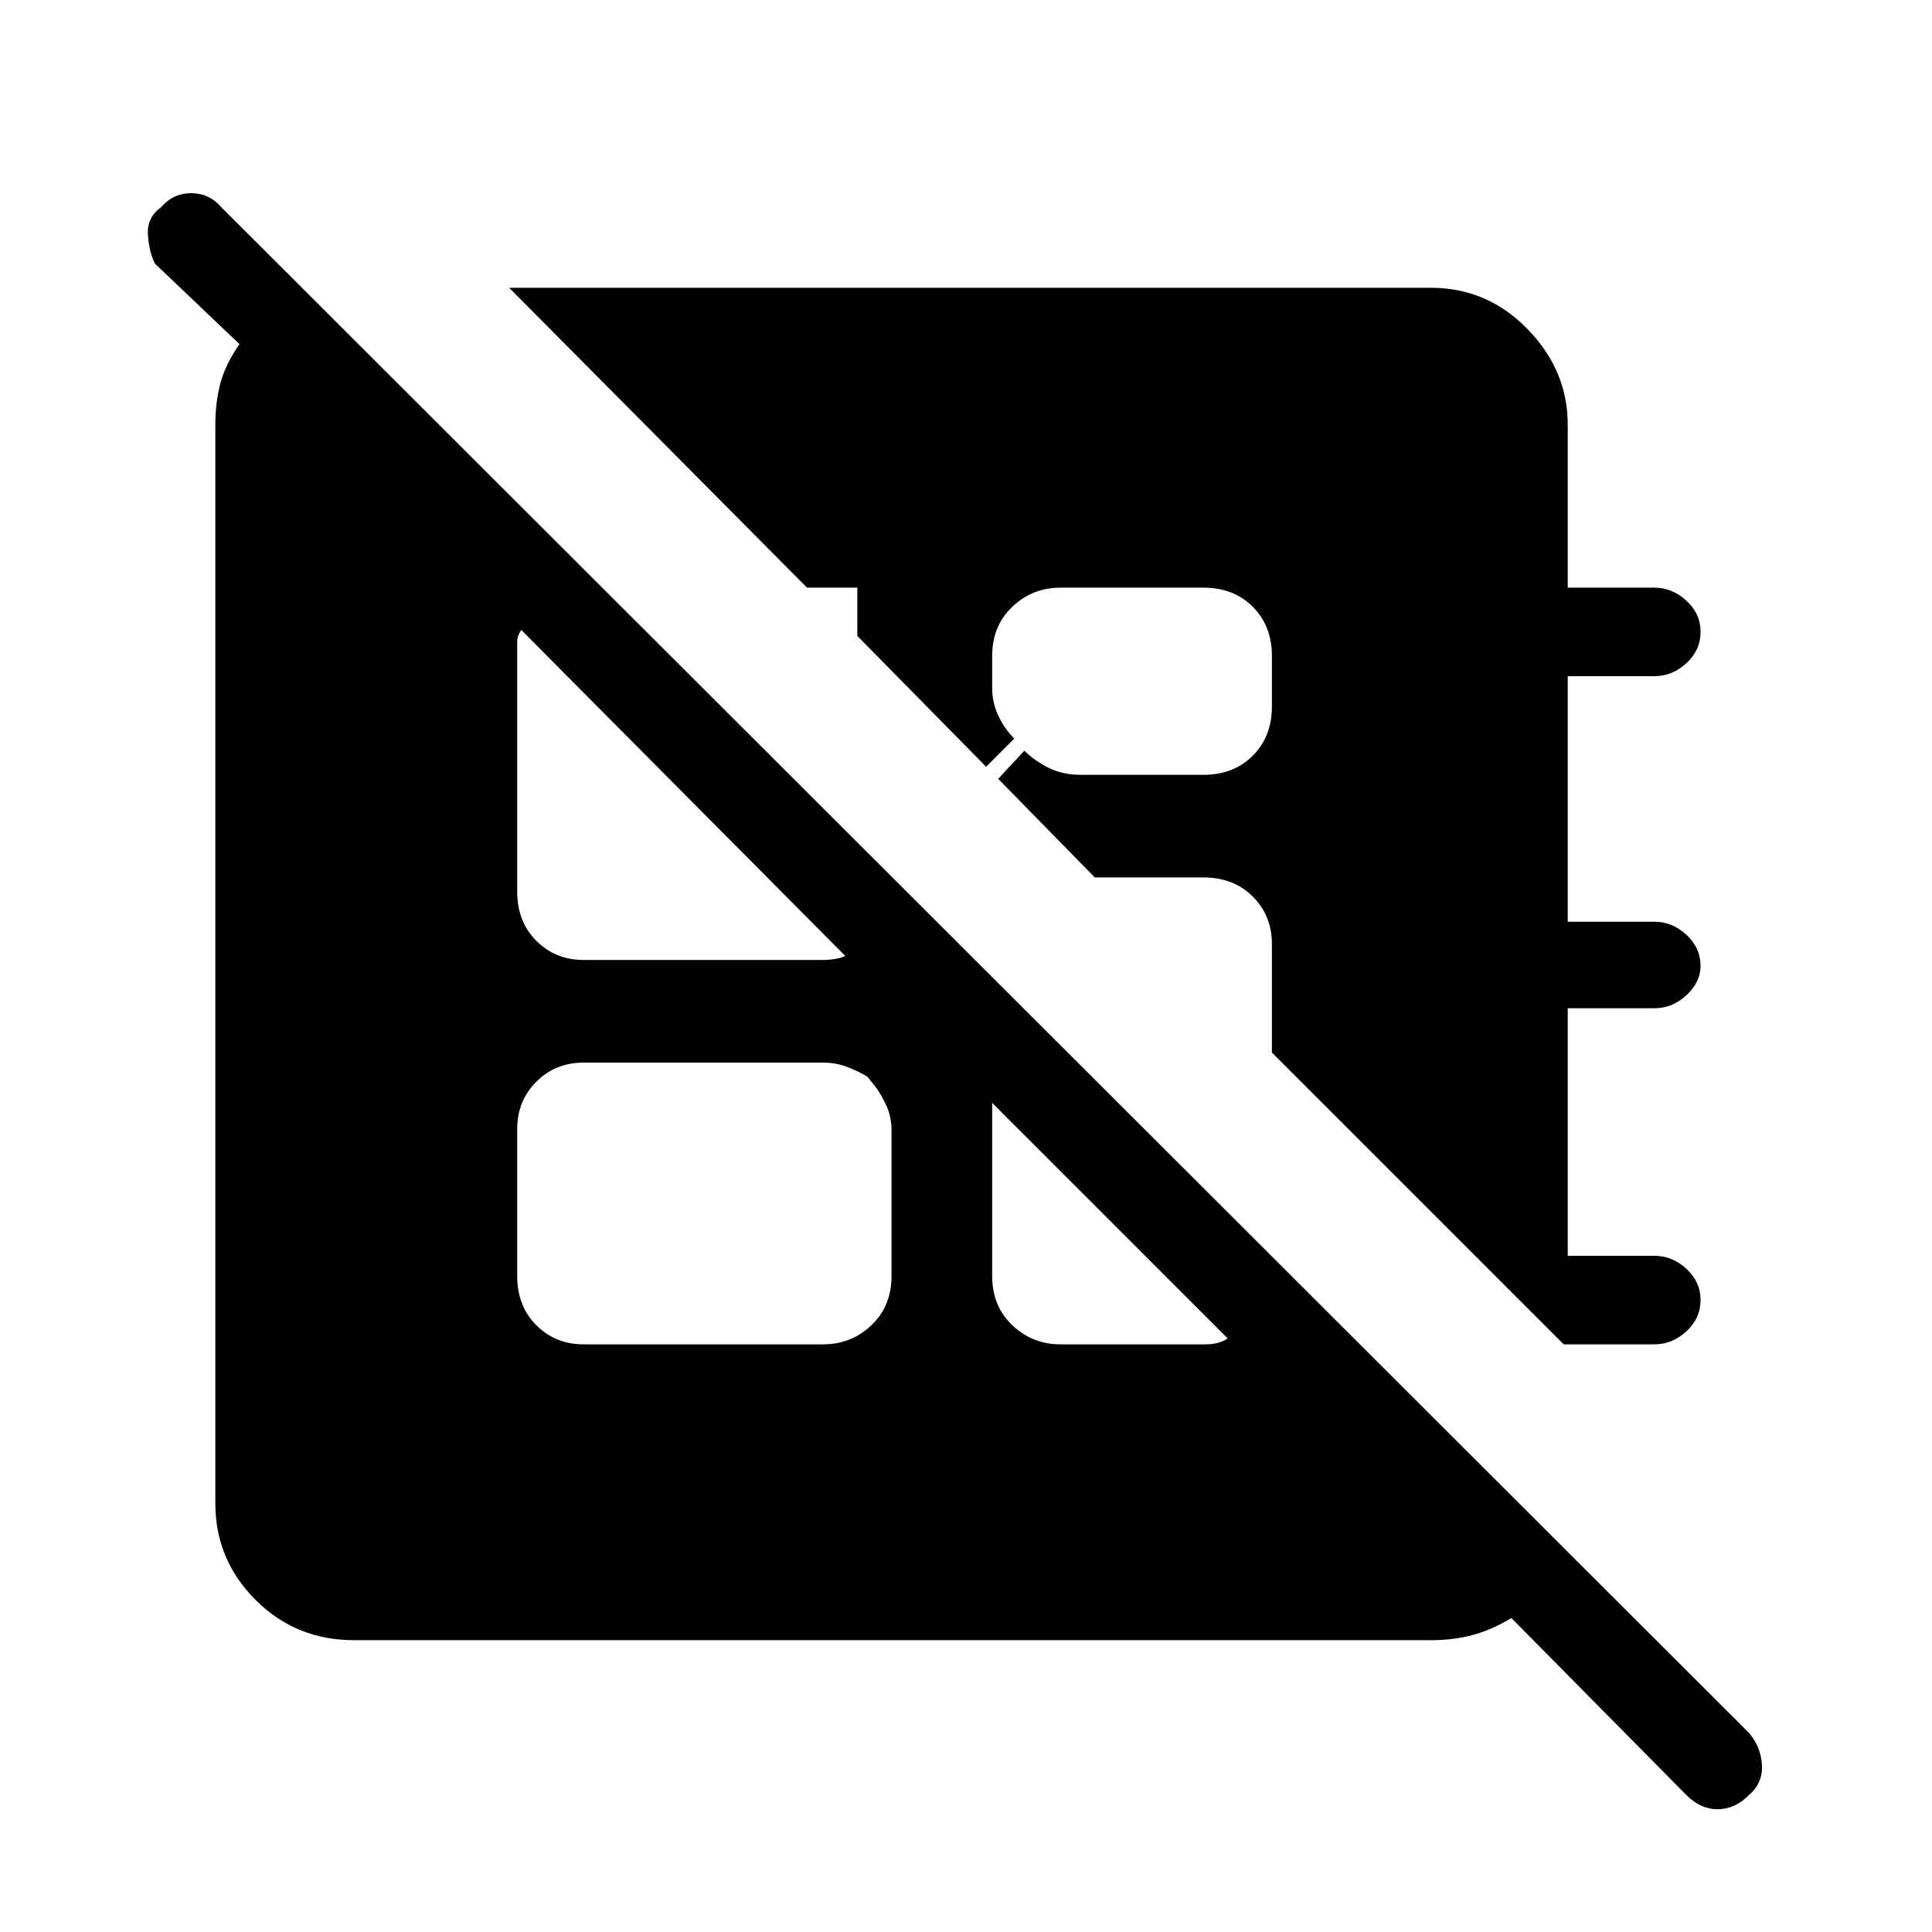 <svg xmlns="http://www.w3.org/2000/svg" height="48" width="48"><path d="m38.85 33.4-7.25-7.25v-2.7q0-.7-.475-1.175-.475-.475-1.225-.475h-2.7l-2.4-2.45.65-.7q.25.25.6.425t.8.175h3.05q.75 0 1.225-.475.475-.475.475-1.225V16.3q0-.75-.475-1.225-.475-.475-1.225-.475h-3.55q-.7 0-1.2.475t-.5 1.225v.8q0 .35.15.675.15.325.4.575l-.7.7-3.2-3.25v-2q0 .35.225.575.225.225.525.225h-2l-7.4-7.45h22.9q1.4 0 2.4 1.025t1 2.375v4.05h2.15q.45 0 .8.325.35.325.35.775t-.35.775q-.35.325-.8.325h-2.15v6.1h2.15q.45 0 .8.325.35.325.35.775 0 .4-.35.725-.35.325-.8.325h-2.15v6.15h2.15q.45 0 .8.325.35.325.35.775t-.35.775q-.35.325-.8.325Zm3.05 11.2-4.35-4.4q-.5.3-.975.425t-1.025.125H8.8q-1.45 0-2.45-1-1-1-1-2.4v-26.8q0-.55.125-1.025.125-.475.475-.975l-2.1-2q-.15-.3-.175-.725Q3.65 5.4 4 5.15q.3-.35.75-.35t.75.35l37.95 37.9q.3.35.325.8.025.45-.325.75-.35.35-.775.35-.425 0-.775-.35ZM26.35 33.4h3.6q.2 0 .35-.05.15-.05.2-.1l-5.85-5.85v4.3q0 .75.5 1.225.5.475 1.2.475Zm-11.85 0h5.95q.7 0 1.2-.475t.5-1.225v-3.6q0-.35-.125-.625T21.75 27l-.2-.25q-.25-.15-.525-.25t-.575-.1H14.5q-.7 0-1.175.475-.475.475-.475 1.175v3.65q0 .75.475 1.225.475.475 1.175.475Zm0-9.55h5.95q.15 0 .3-.025t.25-.075l-8.05-8.1q-.1.15-.1.275V22.15q0 .75.475 1.225.475.475 1.175.475Z"/></svg>
